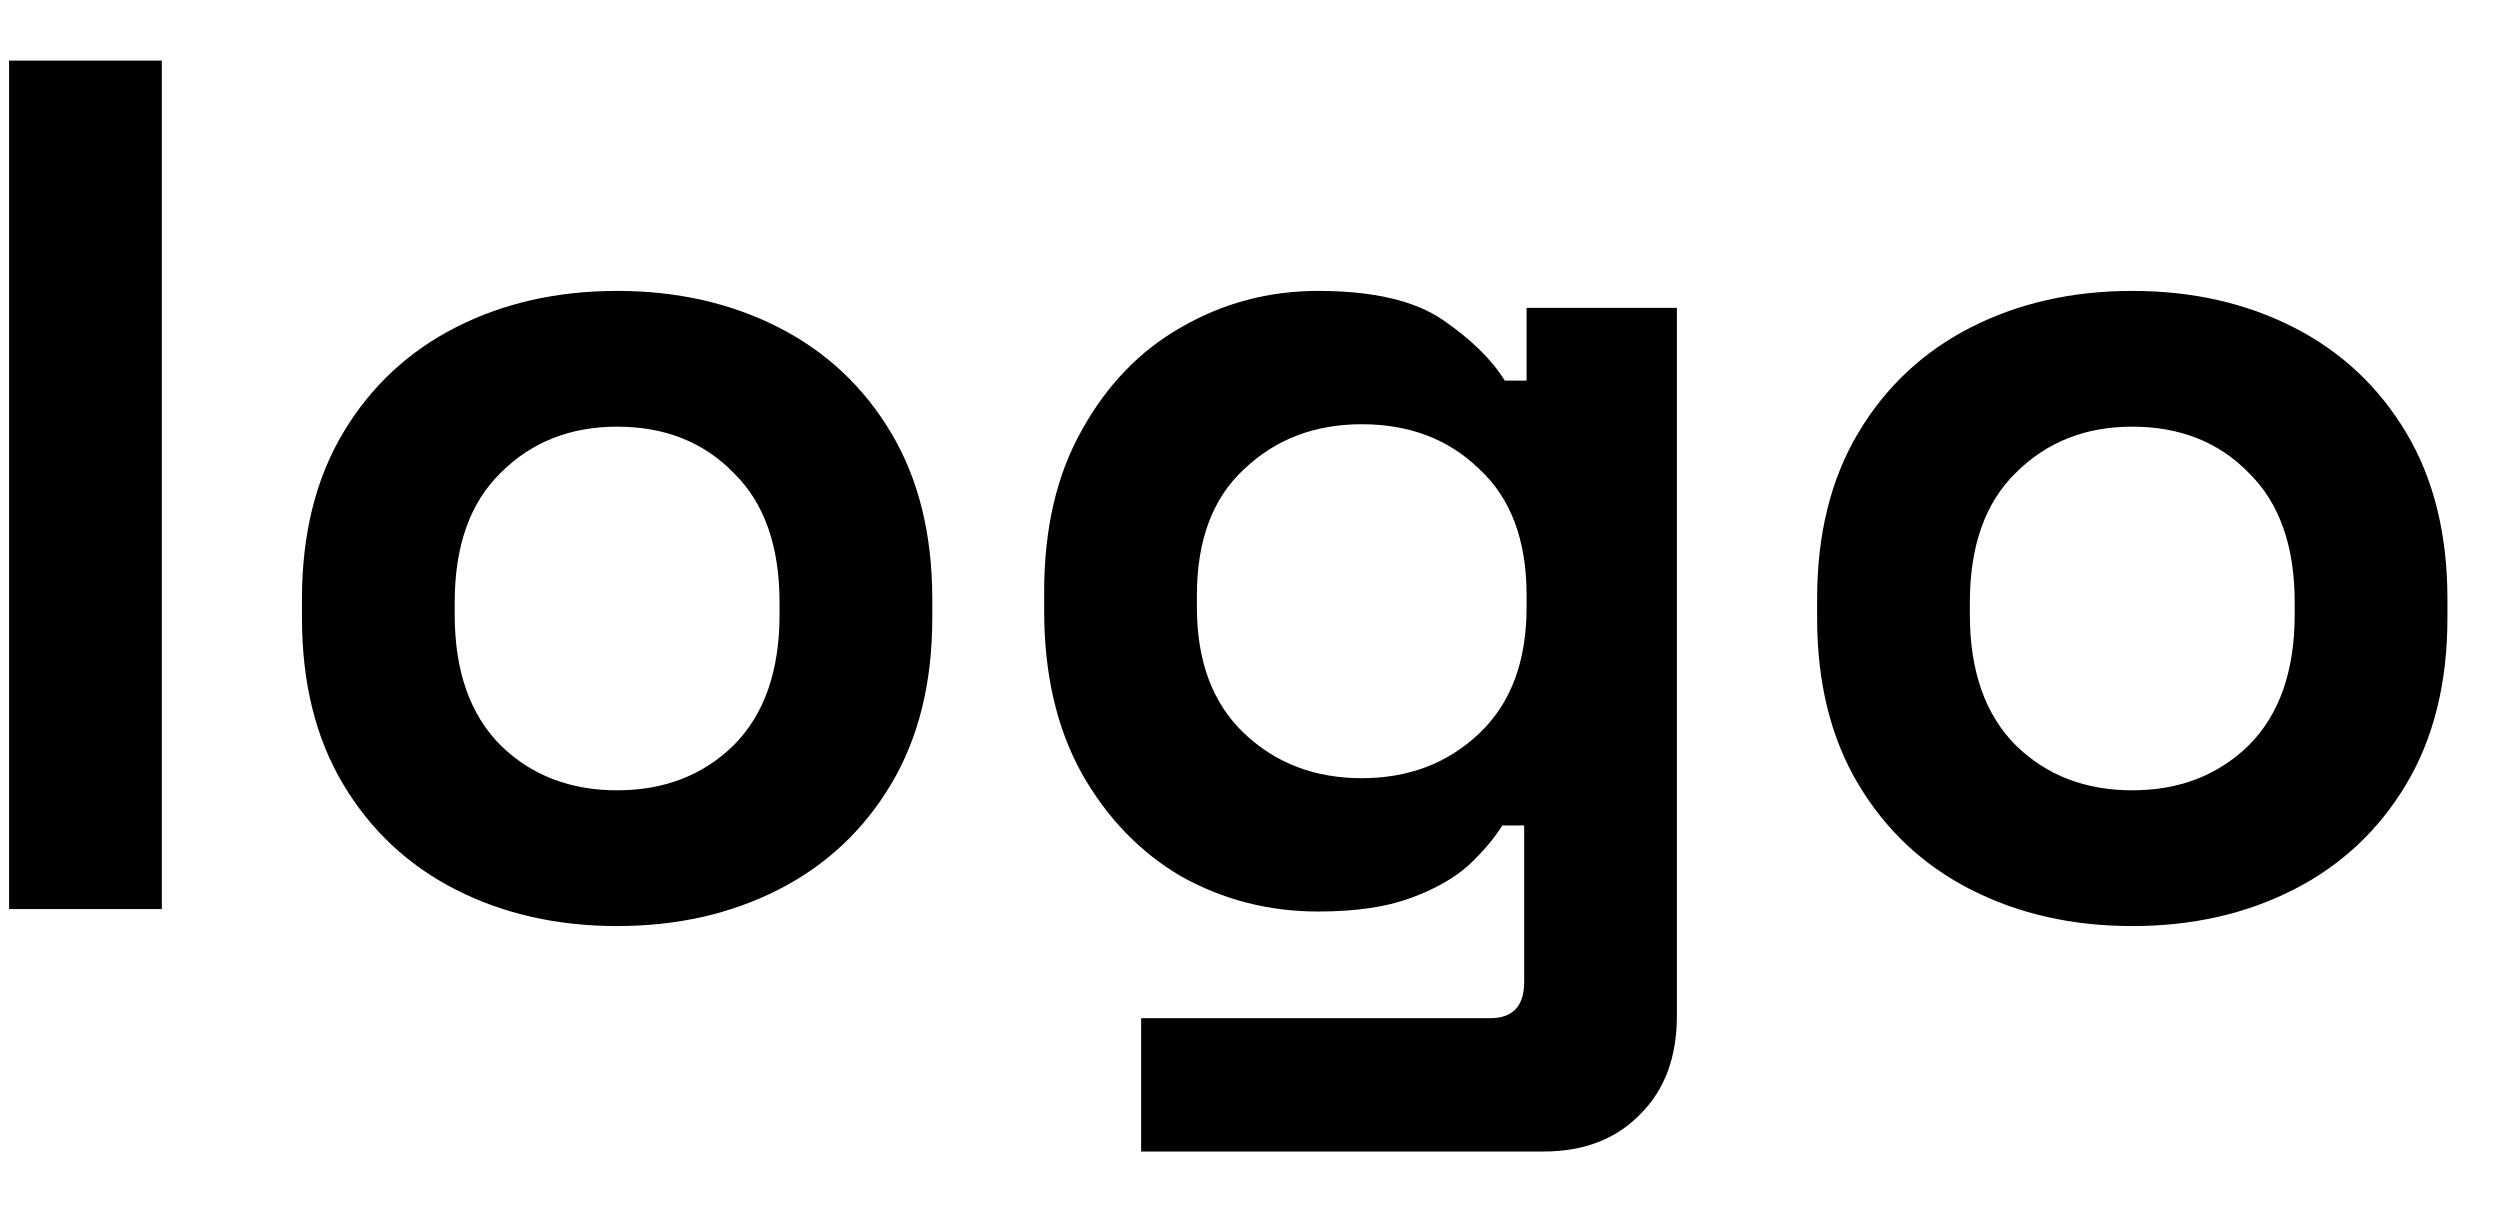 <svg width="33" height="16" viewBox="0 0 33 16" fill="none" xmlns="http://www.w3.org/2000/svg">
<path d="M0.12 12V0.8H2.136V12H0.12ZM8.146 12.224C7.357 12.224 6.647 12.064 6.018 11.744C5.389 11.424 4.893 10.96 4.53 10.352C4.167 9.744 3.986 9.013 3.986 8.16V7.904C3.986 7.051 4.167 6.32 4.53 5.712C4.893 5.104 5.389 4.64 6.018 4.32C6.647 4 7.357 3.84 8.146 3.84C8.935 3.84 9.645 4 10.274 4.32C10.903 4.64 11.399 5.104 11.762 5.712C12.125 6.32 12.306 7.051 12.306 7.904V8.16C12.306 9.013 12.125 9.744 11.762 10.352C11.399 10.96 10.903 11.424 10.274 11.744C9.645 12.064 8.935 12.224 8.146 12.224ZM8.146 10.432C8.765 10.432 9.277 10.235 9.682 9.84C10.087 9.435 10.29 8.859 10.29 8.112V7.952C10.29 7.205 10.087 6.635 9.682 6.24C9.287 5.835 8.775 5.632 8.146 5.632C7.527 5.632 7.015 5.835 6.61 6.24C6.205 6.635 6.002 7.205 6.002 7.952V8.112C6.002 8.859 6.205 9.435 6.61 9.84C7.015 10.235 7.527 10.432 8.146 10.432ZM13.783 8.064V7.808C13.783 6.976 13.948 6.267 14.279 5.68C14.61 5.083 15.047 4.629 15.591 4.32C16.145 4 16.748 3.84 17.399 3.84C18.124 3.84 18.674 3.968 19.047 4.224C19.42 4.48 19.692 4.747 19.863 5.024H20.151V4.064H22.135V13.408C22.135 13.952 21.975 14.384 21.655 14.704C21.335 15.035 20.908 15.2 20.375 15.2H15.063V13.44H19.671C19.97 13.44 20.119 13.28 20.119 12.96V10.896H19.831C19.724 11.067 19.575 11.243 19.383 11.424C19.191 11.595 18.935 11.739 18.615 11.856C18.295 11.973 17.89 12.032 17.399 12.032C16.748 12.032 16.145 11.877 15.591 11.568C15.047 11.248 14.61 10.795 14.279 10.208C13.948 9.611 13.783 8.896 13.783 8.064ZM17.975 10.272C18.593 10.272 19.111 10.075 19.527 9.68C19.943 9.285 20.151 8.731 20.151 8.016V7.856C20.151 7.131 19.943 6.576 19.527 6.192C19.122 5.797 18.604 5.6 17.975 5.6C17.356 5.6 16.839 5.797 16.423 6.192C16.007 6.576 15.799 7.131 15.799 7.856V8.016C15.799 8.731 16.007 9.285 16.423 9.68C16.839 10.075 17.356 10.272 17.975 10.272ZM28.146 12.224C27.357 12.224 26.647 12.064 26.018 11.744C25.389 11.424 24.893 10.96 24.53 10.352C24.167 9.744 23.986 9.013 23.986 8.16V7.904C23.986 7.051 24.167 6.32 24.53 5.712C24.893 5.104 25.389 4.64 26.018 4.32C26.647 4 27.357 3.84 28.146 3.84C28.935 3.84 29.645 4 30.274 4.32C30.903 4.64 31.399 5.104 31.762 5.712C32.125 6.32 32.306 7.051 32.306 7.904V8.16C32.306 9.013 32.125 9.744 31.762 10.352C31.399 10.96 30.903 11.424 30.274 11.744C29.645 12.064 28.935 12.224 28.146 12.224ZM28.146 10.432C28.765 10.432 29.277 10.235 29.682 9.84C30.087 9.435 30.29 8.859 30.29 8.112V7.952C30.29 7.205 30.087 6.635 29.682 6.24C29.287 5.835 28.775 5.632 28.146 5.632C27.527 5.632 27.015 5.835 26.61 6.24C26.205 6.635 26.002 7.205 26.002 7.952V8.112C26.002 8.859 26.205 9.435 26.61 9.84C27.015 10.235 27.527 10.432 28.146 10.432Z" fill="black"/>
</svg>
